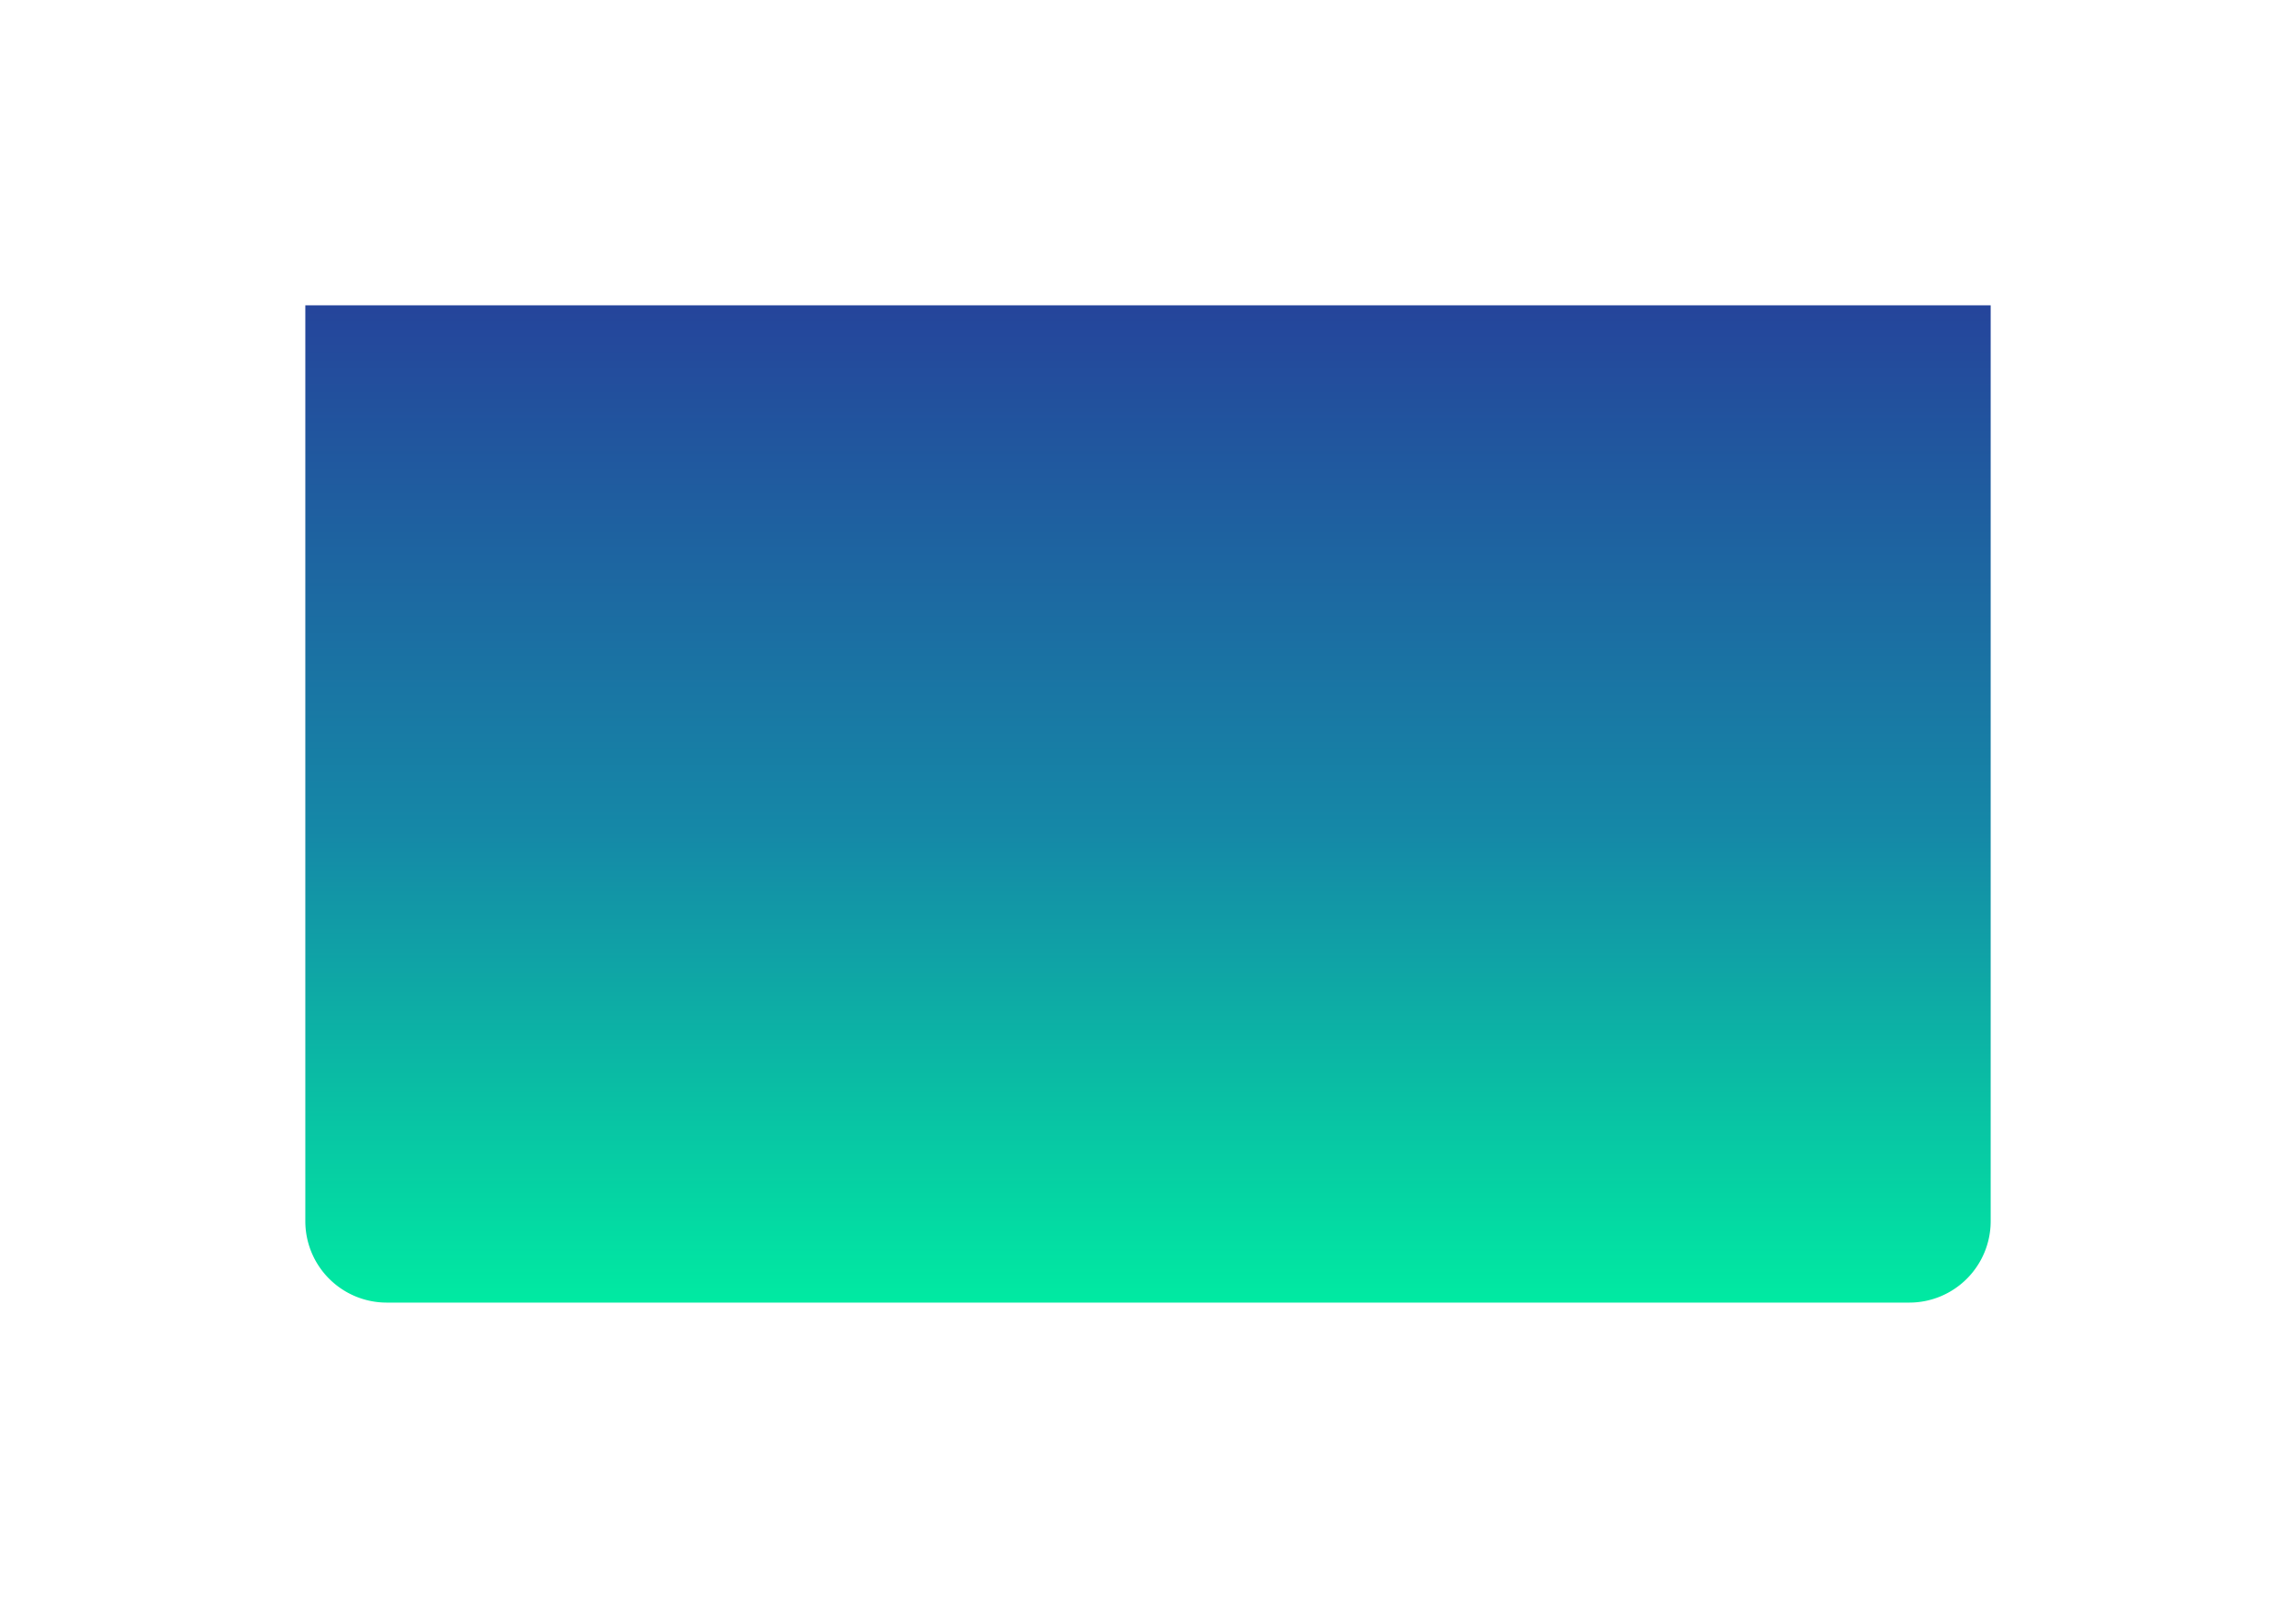 <svg xmlns="http://www.w3.org/2000/svg" xmlns:xlink="http://www.w3.org/1999/xlink" width="564" height="395" viewBox="0 0 564 395">
  <defs>
    <linearGradient id="linear-gradient" x1="0.5" y1="1" x2="0.5" gradientUnits="objectBoundingBox">
      <stop offset="0" stop-color="#00eba2"/>
      <stop offset="0.473" stop-color="#1588a7"/>
      <stop offset="1" stop-color="#25449b"/>
    </linearGradient>
    <filter id="Rectangle_116" x="0" y="0" width="564" height="395" filterUnits="userSpaceOnUse">
      <feOffset dy="20" input="SourceAlpha"/>
      <feGaussianBlur stdDeviation="25" result="blur"/>
      <feFlood flood-color="#00df9a" flood-opacity="0.22"/>
      <feComposite operator="in" in2="blur"/>
      <feComposite in="SourceGraphic"/>
    </filter>
  </defs>
  <g transform="matrix(1, 0, 0, 1, 0, 0)" filter="url(#Rectangle_116)">
    <path id="Rectangle_116-2" data-name="Rectangle 116" d="M0,0H414a0,0,0,0,1,0,0V225a20,20,0,0,1-20,20H20A20,20,0,0,1,0,225V0A0,0,0,0,1,0,0Z" transform="translate(75 55)" fill="url(#linear-gradient)"/>
  </g>
</svg>
